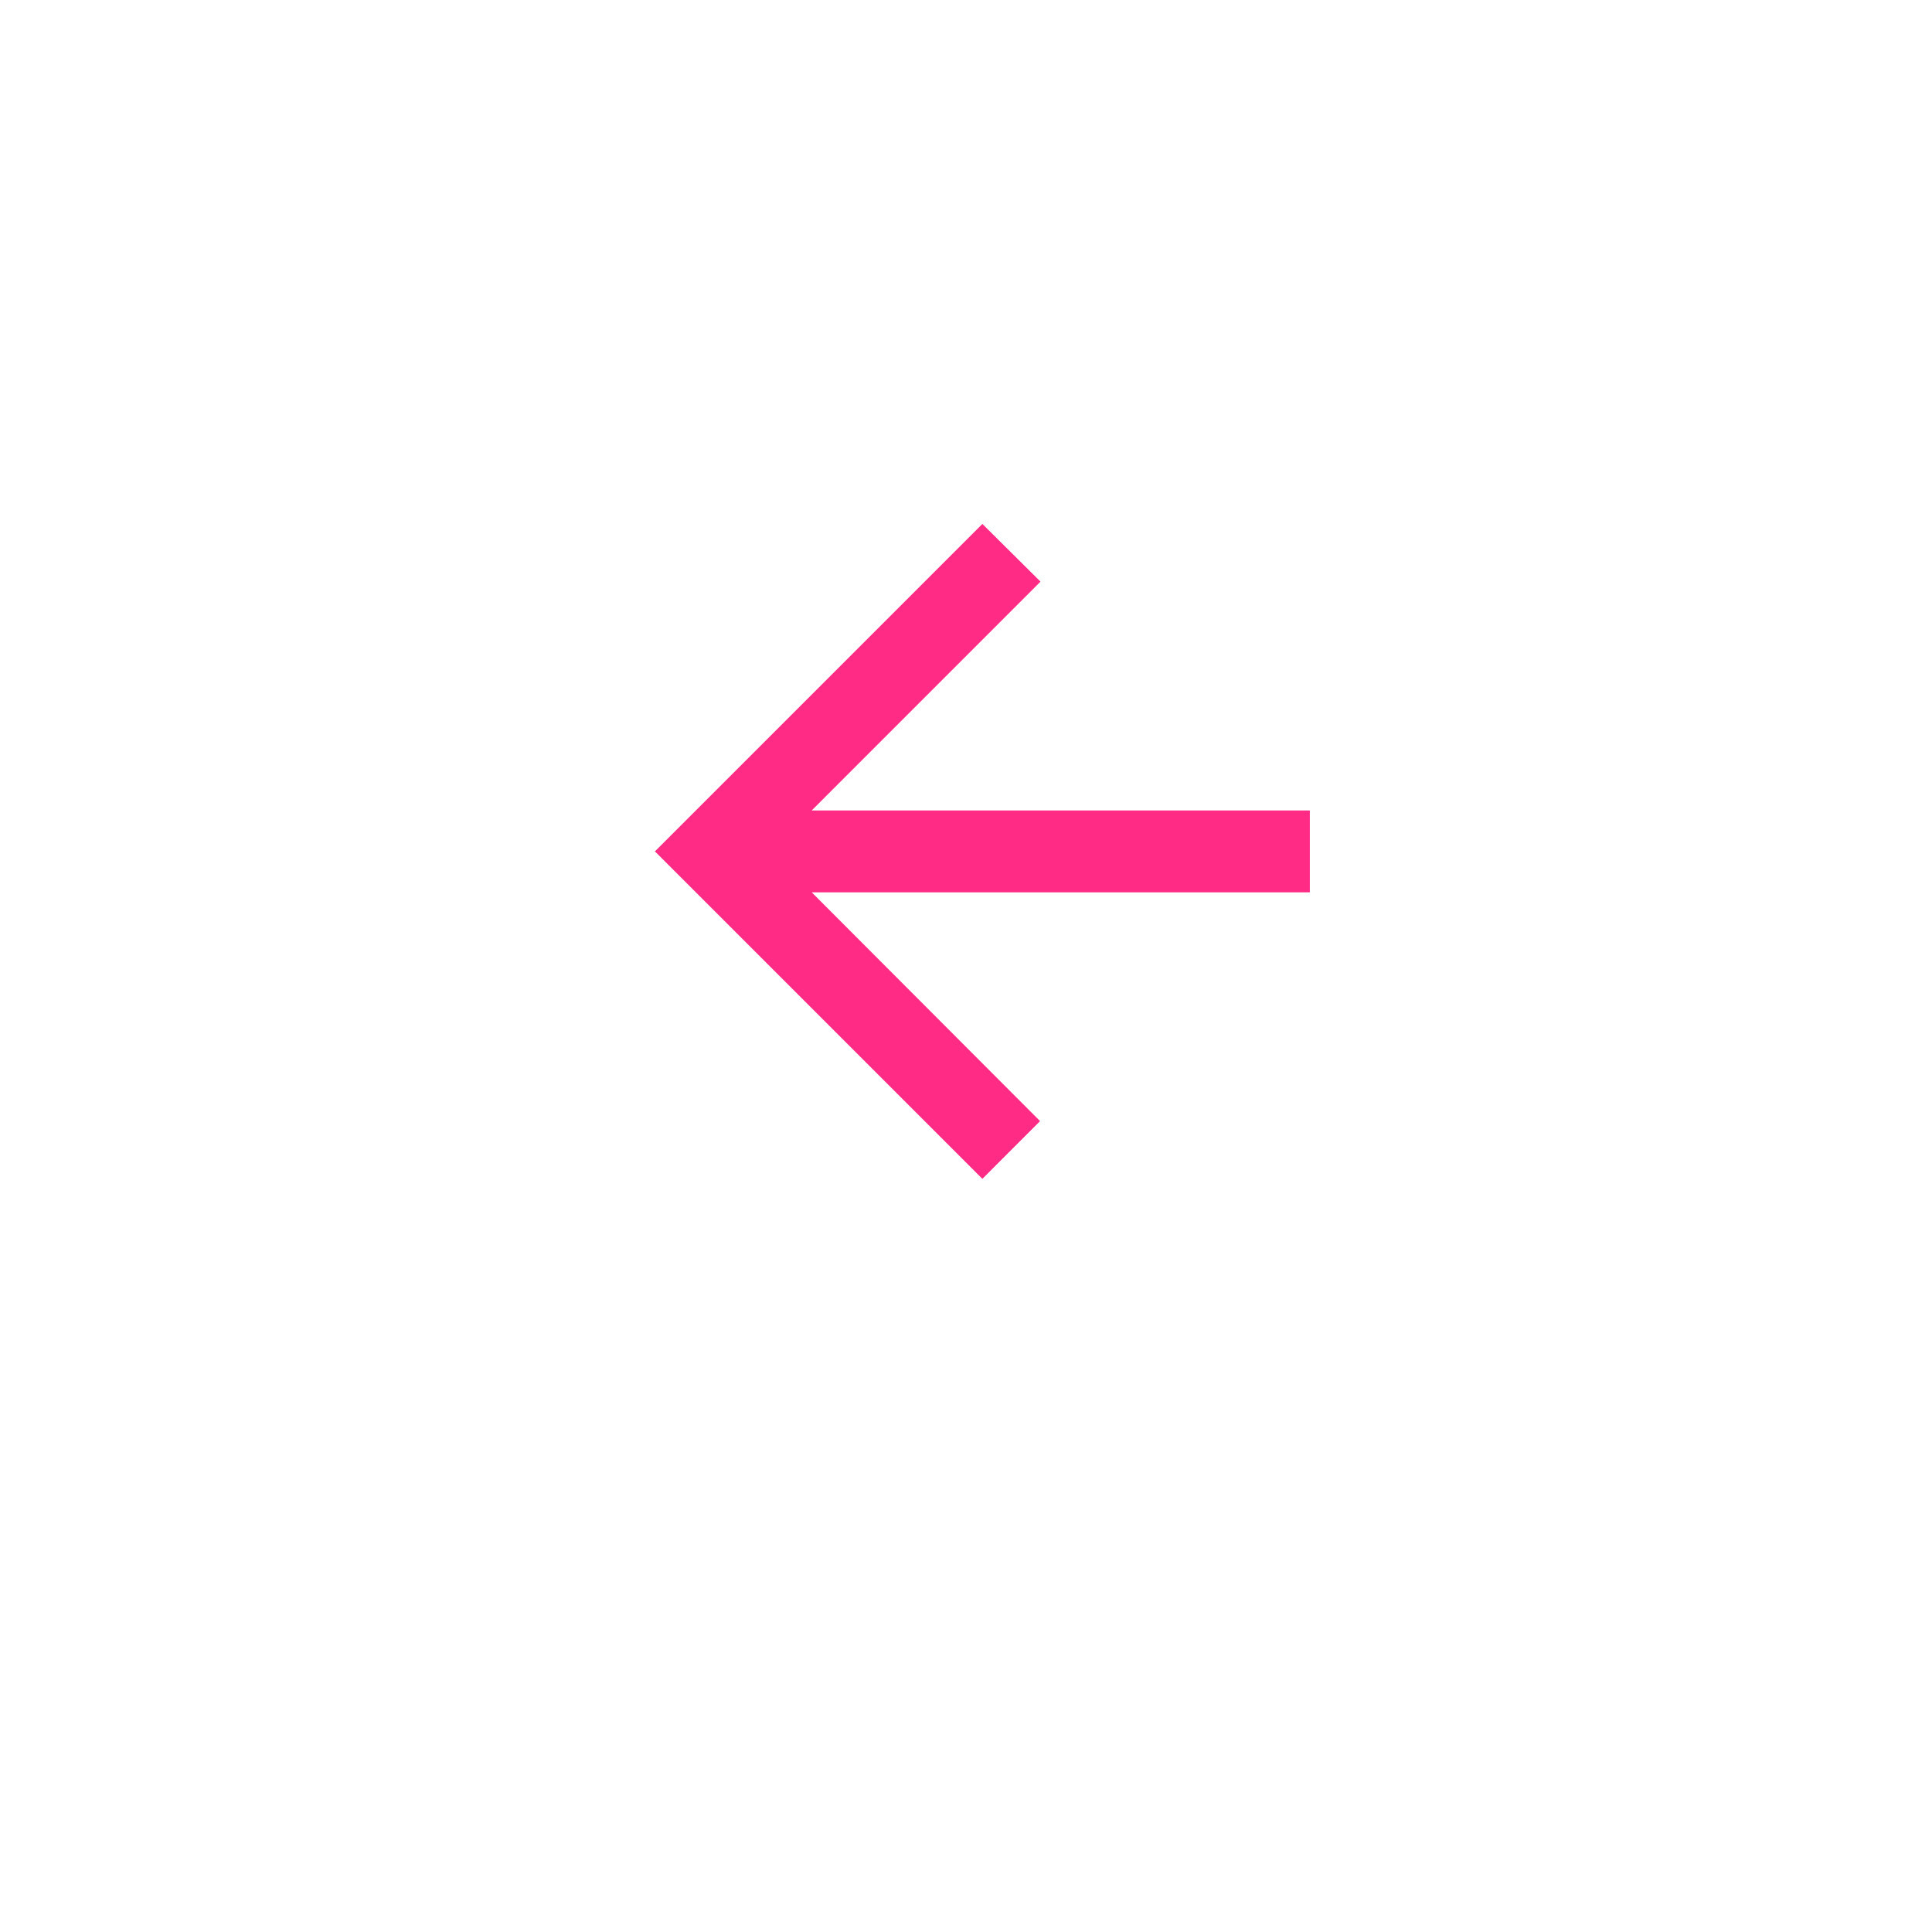 <svg width="59" height="59" viewBox="0 0 59 59" fill="none" xmlns="http://www.w3.org/2000/svg">
<g filter="url(#filter0_d_7747_70023)">
<circle cx="29.5" cy="25.5" r="25.5" fill="white"/>
</g>
<g clip-path="url(#clip0_7747_70023)">
<path d="M40 24.75H24.788L31.775 17.762L30 16L20 26L30 36L31.762 34.237L24.788 27.25H40V24.75Z" fill="#FF2B85"/>
</g>
<defs>
<filter id="filter0_d_7747_70023" x="0" y="0" width="59" height="59" filterUnits="userSpaceOnUse" color-interpolation-filters="sRGB">
<feFlood flood-opacity="0" result="BackgroundImageFix"/>
<feColorMatrix in="SourceAlpha" type="matrix" values="0 0 0 0 0 0 0 0 0 0 0 0 0 0 0 0 0 0 127 0" result="hardAlpha"/>
<feOffset dy="4"/>
<feGaussianBlur stdDeviation="2"/>
<feComposite in2="hardAlpha" operator="out"/>
<feColorMatrix type="matrix" values="0 0 0 0 0 0 0 0 0 0 0 0 0 0 0 0 0 0 0.1 0"/>
<feBlend mode="normal" in2="BackgroundImageFix" result="effect1_dropShadow_7747_70023"/>
<feBlend mode="normal" in="SourceGraphic" in2="effect1_dropShadow_7747_70023" result="shape"/>
</filter>
<clipPath id="clip0_7747_70023">
<rect width="24" height="24" fill="white" transform="translate(18 14)"/>
</clipPath>
</defs>
</svg>
